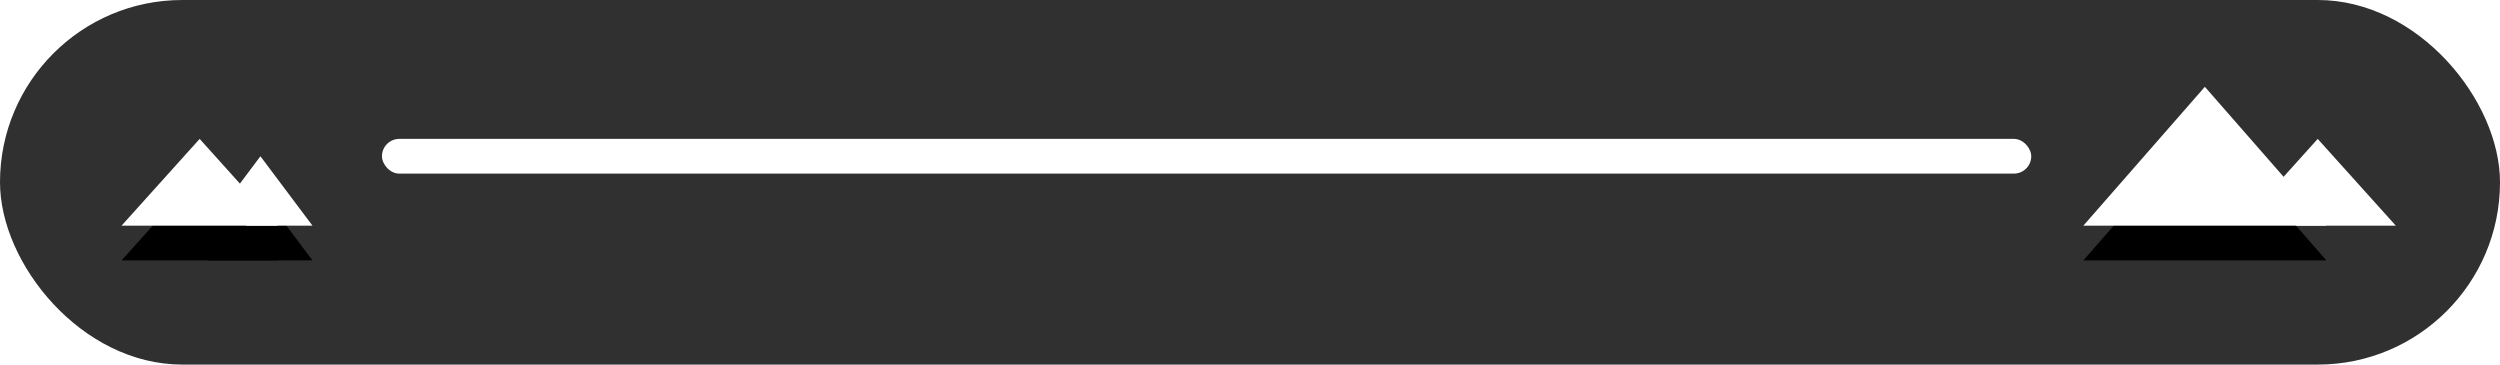 <?xml version="1.0" encoding="UTF-8" standalone="no"?>
<svg width="144px" height="21px" viewBox="0 0 144 21" version="1.1" xmlns="http://www.w3.org/2000/svg" xmlns:xlink="http://www.w3.org/1999/xlink">
    <!-- Generator: Sketch 48.2 (47327) - http://www.bohemiancoding.com/sketch -->
    <title>sliderbg</title>
    <desc>Created with Sketch.</desc>
    <defs>
        <polygon id="path-1" points="127 5 134 13 120 13"></polygon>
        <filter x="-50.0%" y="-62.5%" width="200.0%" height="275.0%" filterUnits="objectBoundingBox" id="filter-2">
            <feOffset dx="0" dy="2" in="SourceAlpha" result="shadowOffsetOuter1"></feOffset>
            <feGaussianBlur stdDeviation="2" in="shadowOffsetOuter1" result="shadowBlurOuter1"></feGaussianBlur>
            <feColorMatrix values="0 0 0 0 0.169   0 0 0 0 0.169   0 0 0 0 0.169  0 0 0 0.5 0" type="matrix" in="shadowBlurOuter1"></feColorMatrix>
        </filter>
        <polygon id="path-3" points="15 9 18 13 12 13"></polygon>
        <filter x="-116.7%" y="-125.0%" width="333.3%" height="450.0%" filterUnits="objectBoundingBox" id="filter-4">
            <feOffset dx="0" dy="2" in="SourceAlpha" result="shadowOffsetOuter1"></feOffset>
            <feGaussianBlur stdDeviation="2" in="shadowOffsetOuter1" result="shadowBlurOuter1"></feGaussianBlur>
            <feColorMatrix values="0 0 0 0 0.169   0 0 0 0 0.169   0 0 0 0 0.169  0 0 0 0.5 0" type="matrix" in="shadowBlurOuter1"></feColorMatrix>
        </filter>
        <polygon id="path-5" points="11.5 8 16 13 7 13"></polygon>
        <filter x="-77.8%" y="-100.0%" width="255.6%" height="380.0%" filterUnits="objectBoundingBox" id="filter-6">
            <feOffset dx="0" dy="2" in="SourceAlpha" result="shadowOffsetOuter1"></feOffset>
            <feGaussianBlur stdDeviation="2" in="shadowOffsetOuter1" result="shadowBlurOuter1"></feGaussianBlur>
            <feColorMatrix values="0 0 0 0 0.169   0 0 0 0 0.169   0 0 0 0 0.169  0 0 0 0.5 0" type="matrix" in="shadowBlurOuter1"></feColorMatrix>
        </filter>
    </defs>
    <g id="xstudio_recording_v1.0" stroke="none" stroke-width="1" fill="none" fill-rule="evenodd" transform="translate(-375, -1225)">
        <g id="single-path_display-panel" transform="translate(370, 797)">
            <g id="zoombar" transform="translate(5, 428)">
                <g id="Group-5">
                    <g id="sliderbg">
                        <rect id="bg" fill="#303030" x="0" y="0" width="144" height="21" rx="10.5"></rect>
                        <rect id="Rectangle-22" fill="#FFFFFF" x="22" y="8" width="95" height="2" rx="1"></rect>
                        <polygon id="Triangle-4" fill="#FFFFFF" points="133.5 8 138 13 129 13"></polygon>
                        <g id="Triangle-4">
                            <use fill="black" fill-opacity="1" filter="url(#filter-2)" xlink:href="#path-1"></use>
                            <use fill="#FFFFFF" fill-rule="evenodd" xlink:href="#path-1"></use>
                        </g>
                        <g id="Triangle-4">
                            <use fill="black" fill-opacity="1" filter="url(#filter-4)" xlink:href="#path-3"></use>
                            <use fill="#FFFFFF" fill-rule="evenodd" xlink:href="#path-3"></use>
                        </g>
                        <g id="Triangle-4">
                            <use fill="black" fill-opacity="1" filter="url(#filter-6)" xlink:href="#path-5"></use>
                            <use fill="#FFFFFF" fill-rule="evenodd" xlink:href="#path-5"></use>
                        </g>
                    </g>
                </g>
            </g>
        </g>
    </g>
</svg>